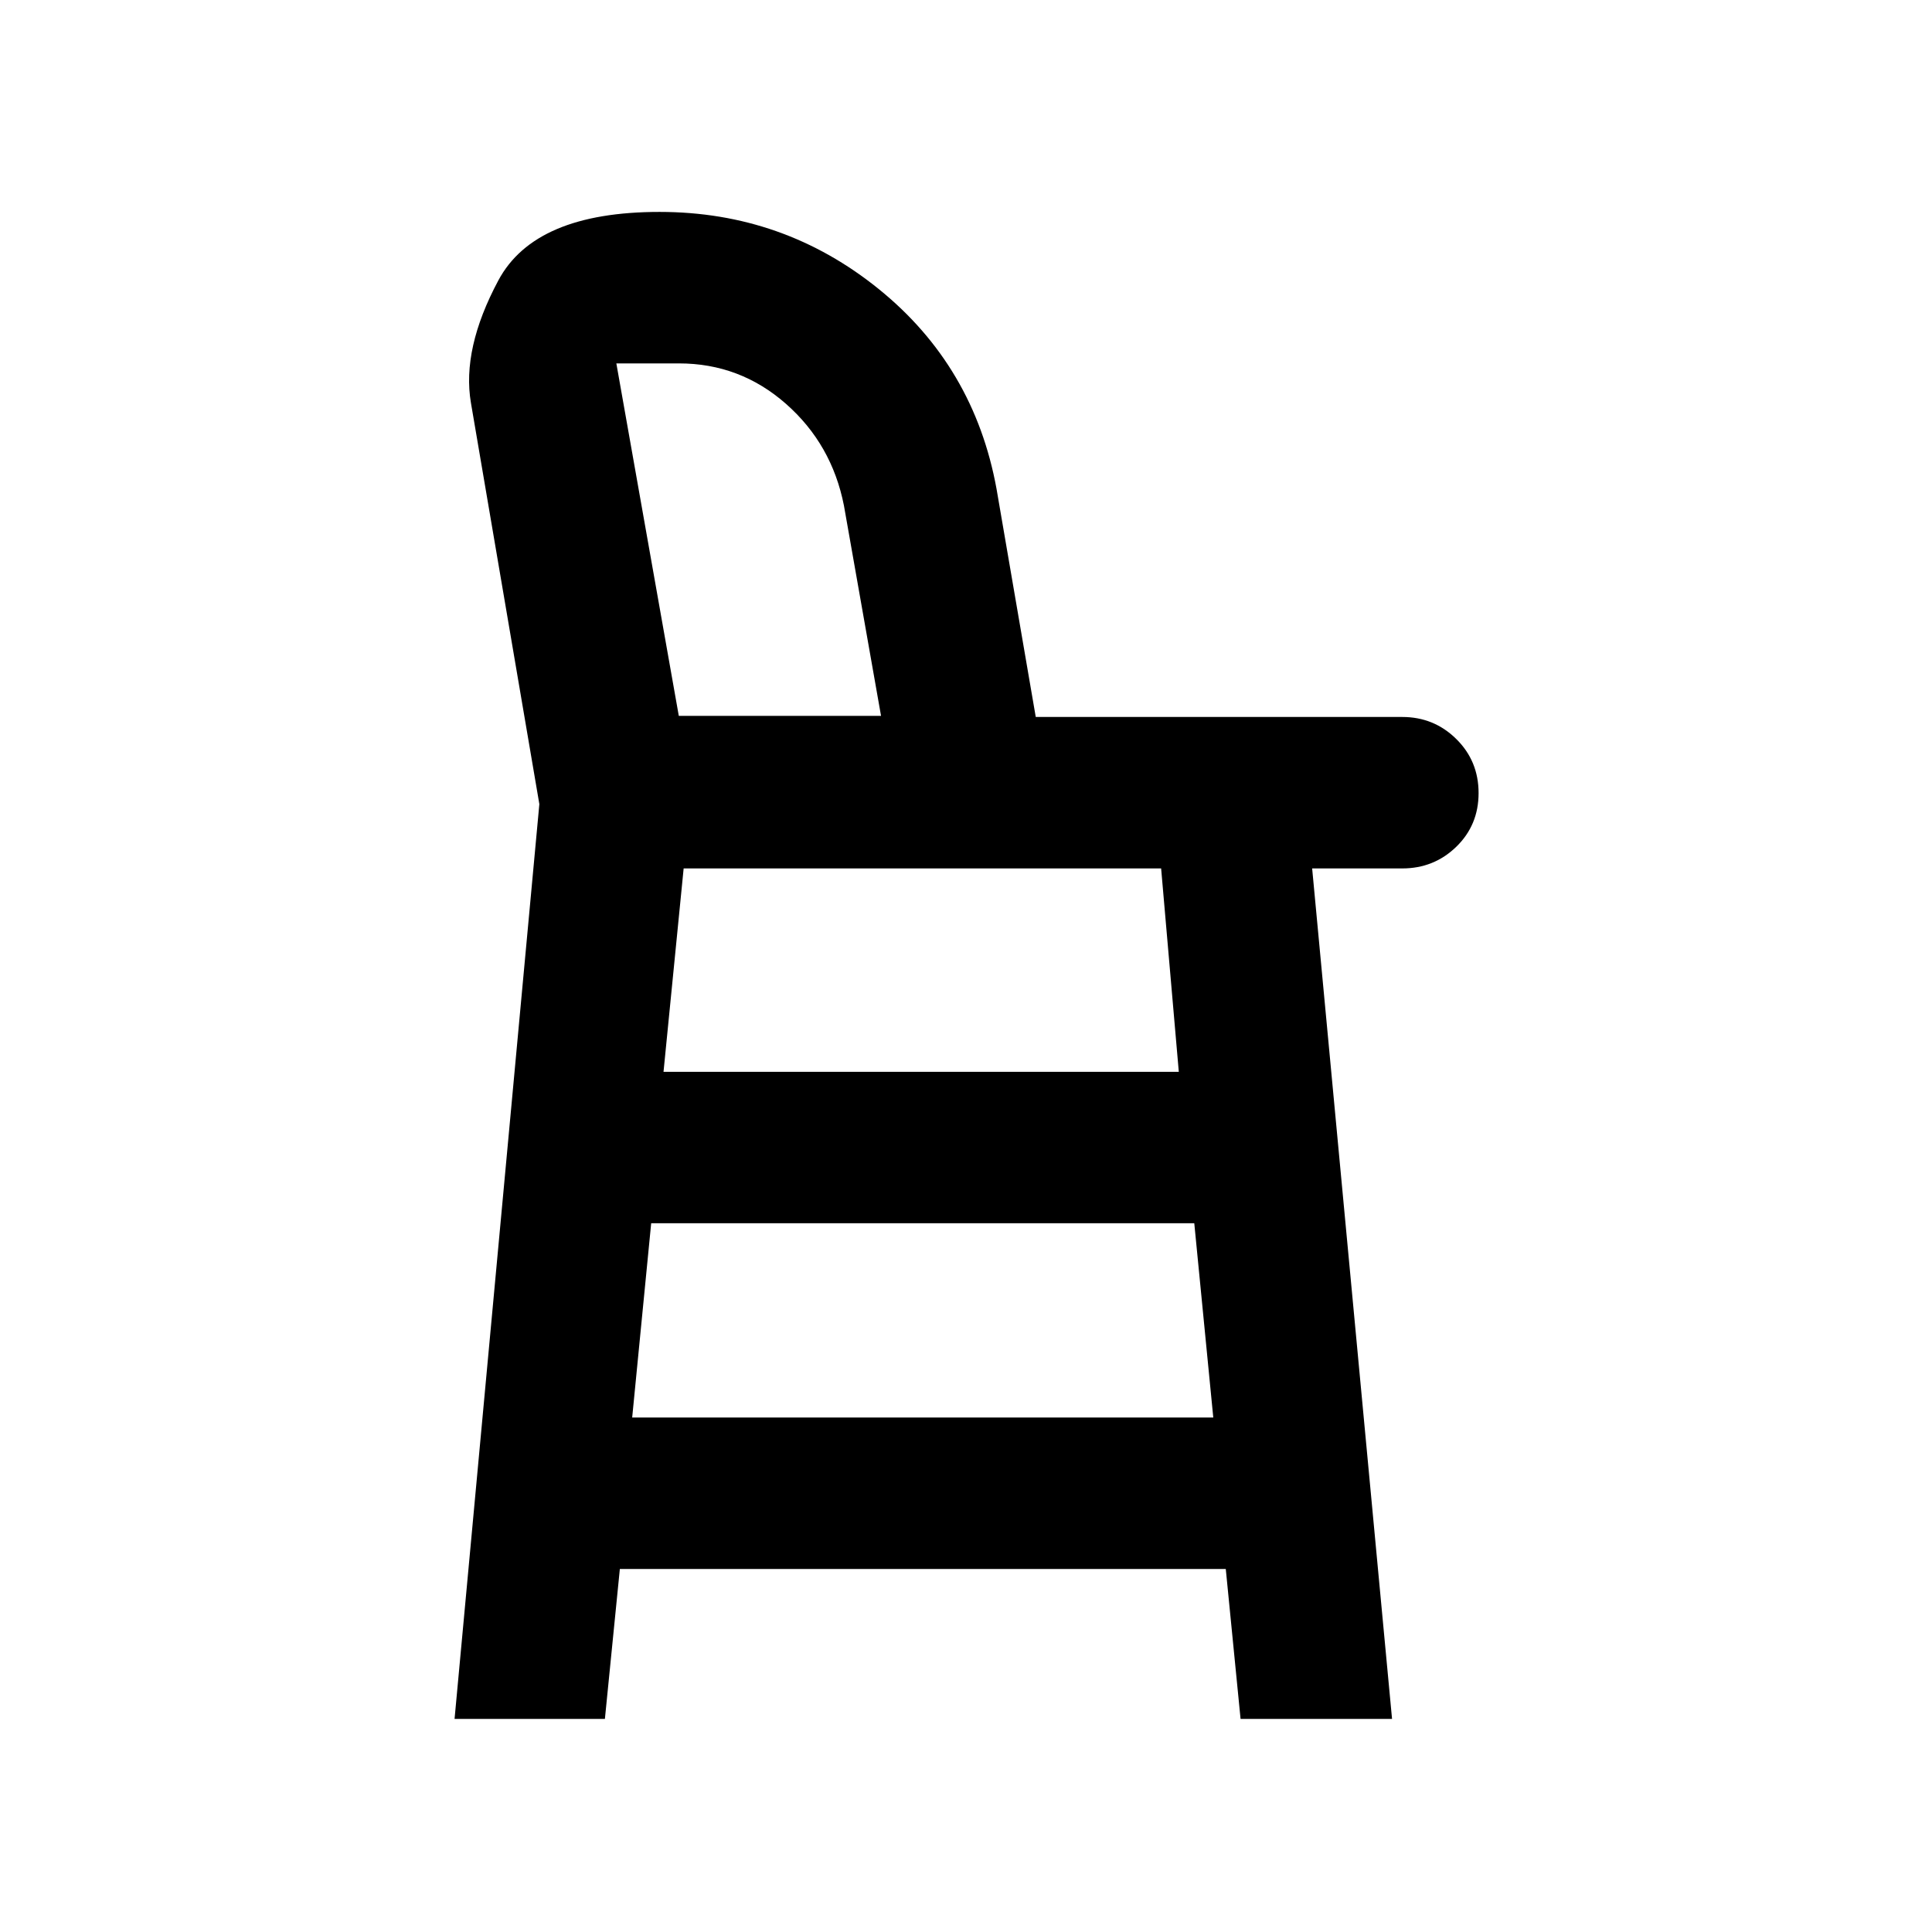 <svg xmlns="http://www.w3.org/2000/svg" height="48" viewBox="0 -960 960 960" width="48"><path d="M225.87-105.87 268-560.43l-34-199.4q-4.57-26.82 13.63-60.84 18.2-34.03 80.11-34.03 61.52 0 108.91 38.33 47.39 38.33 58.52 99.28l19.49 113.35h182.12q15.75 0 26.83 10.94 11.09 10.93 11.09 26.87 0 15.93-11.09 26.69-11.08 10.76-26.83 10.76H652l39.7 422.61h-75.27l-7.35-74.52H308l-7.43 74.52h-74.7Zm88.26-149.78h288.74l-9.44-96.52H323.57l-9.44 96.52Zm15.57-171.78h256.04l-8.78-101.05H339.7l-10 101.05Zm7.59-176.87h100.49l-18.43-104.48q-6-30.48-28.82-50.57-22.83-20.08-53.18-20.08h-31.09l31.03 175.13Zm.06 0H437.78 337.35Z"/></svg>